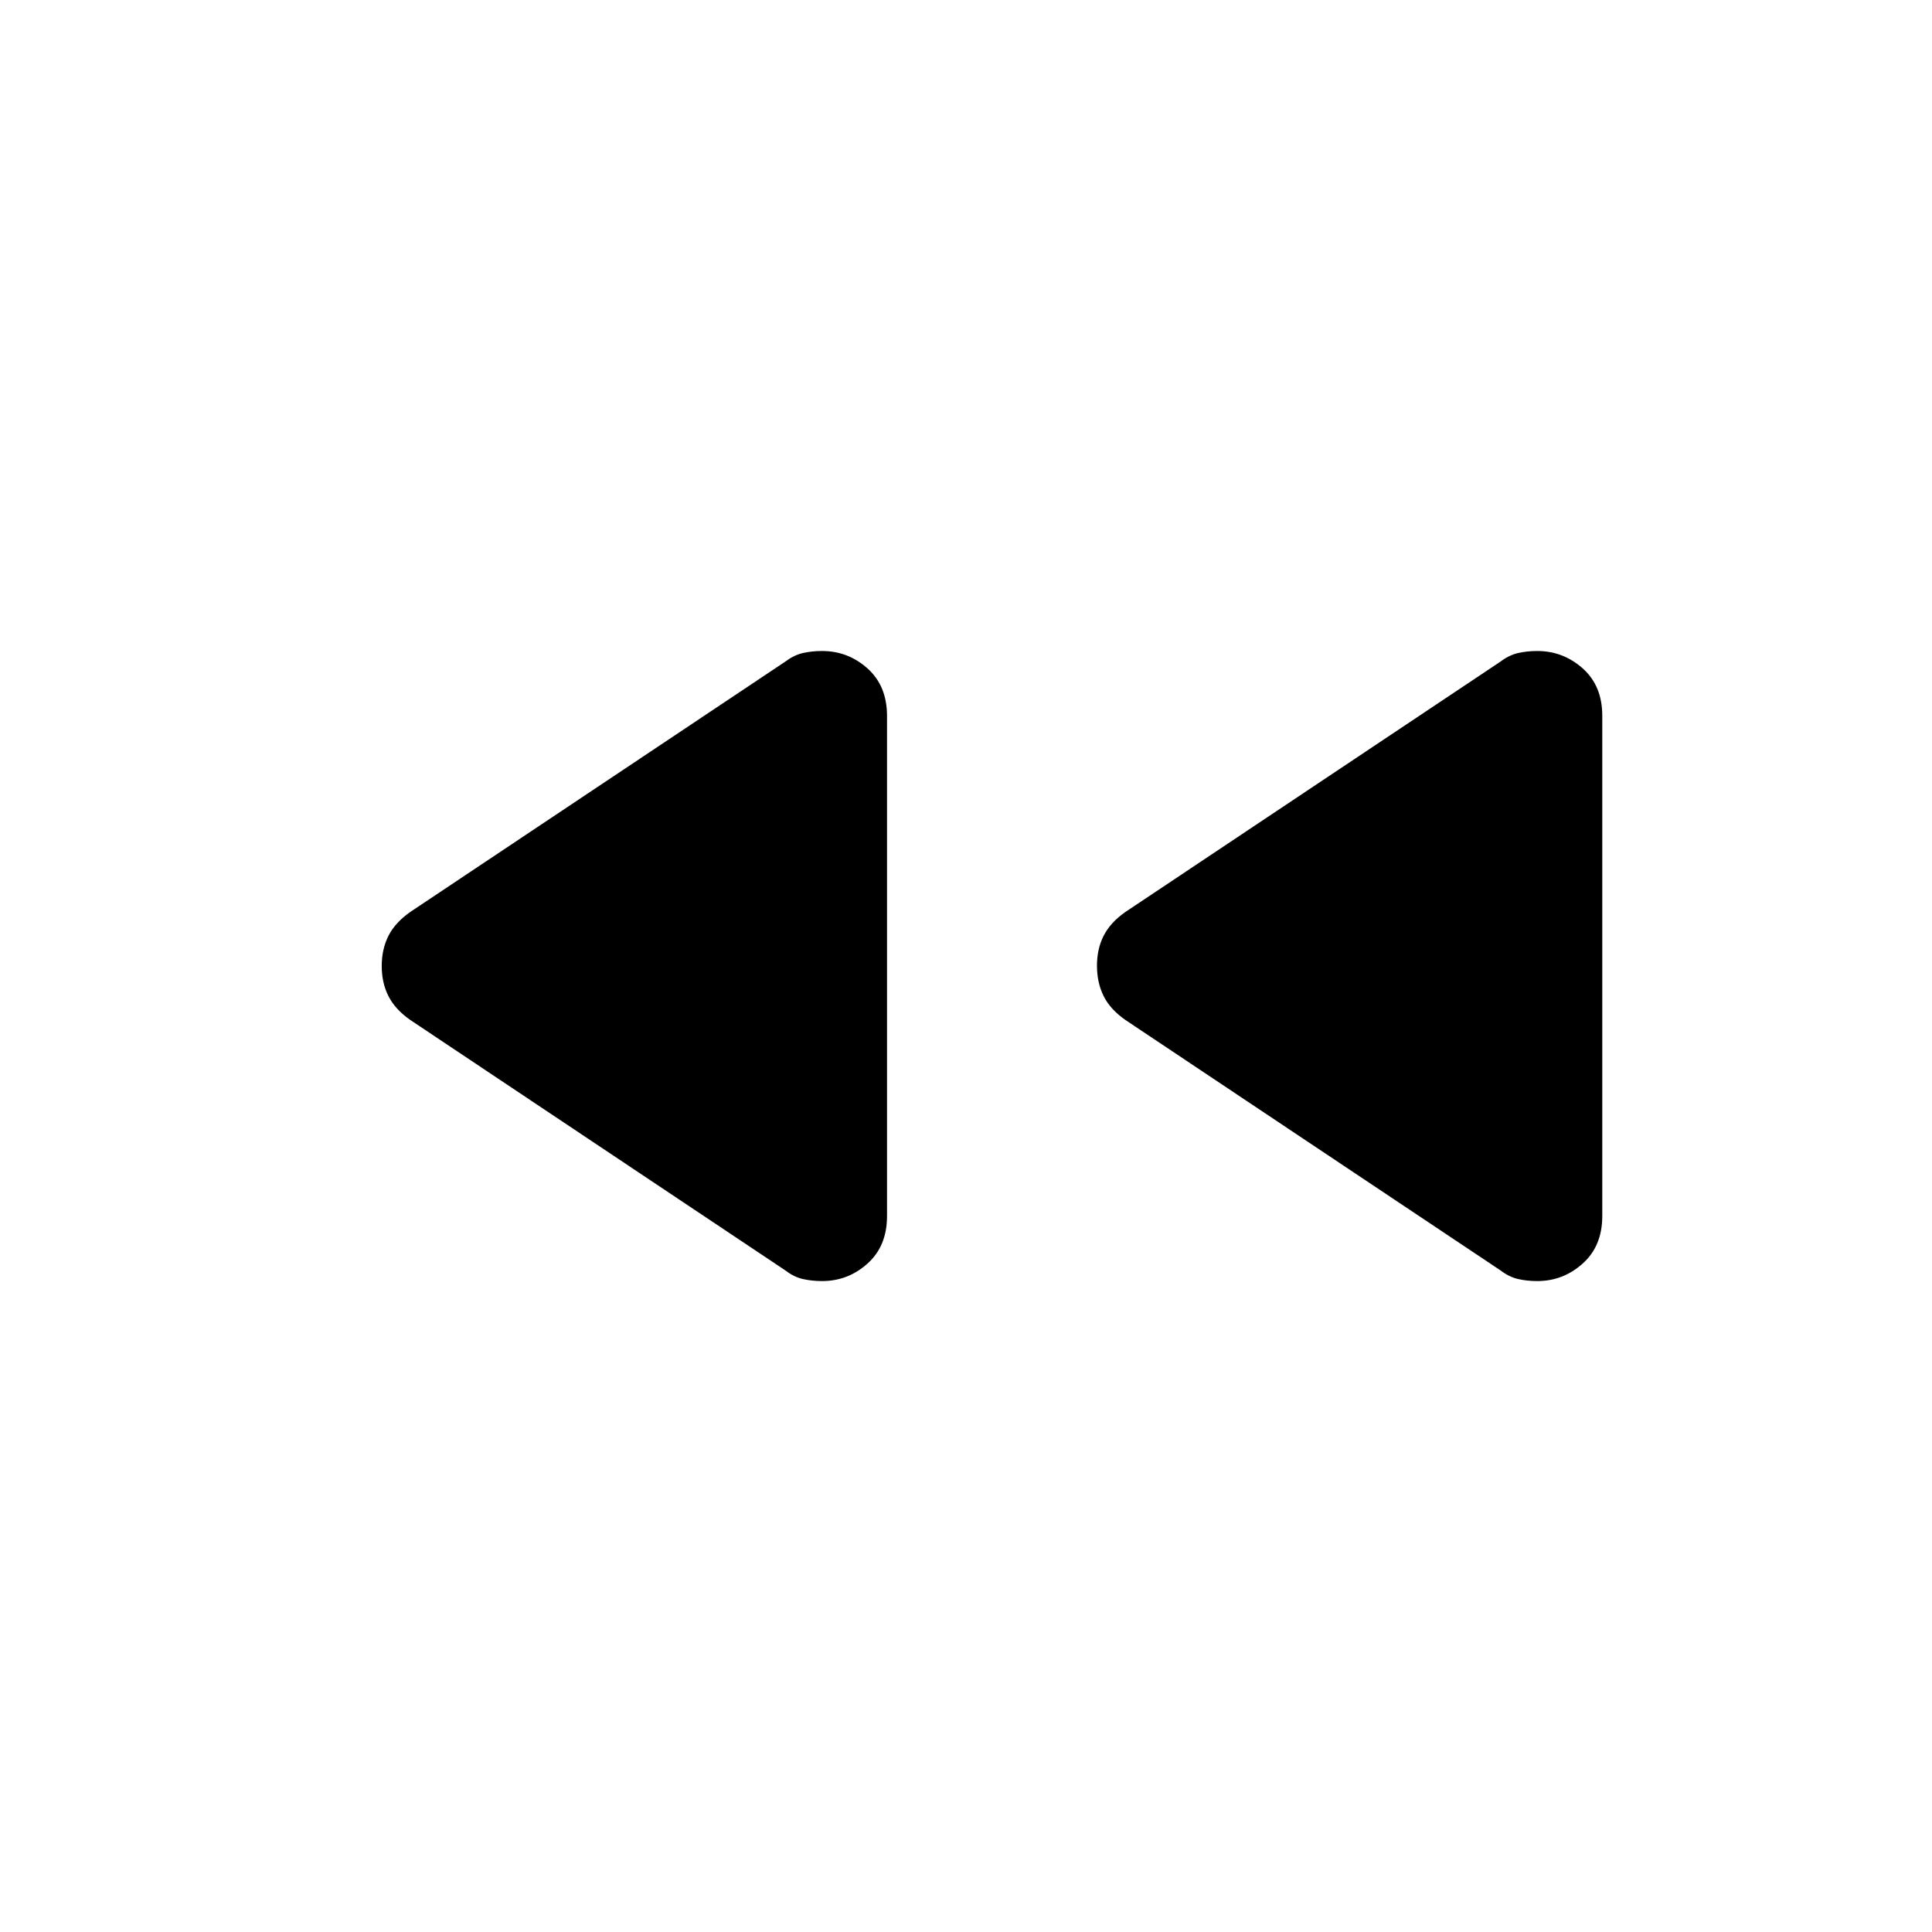 <svg xmlns="http://www.w3.org/2000/svg" width="1em" height="1em" viewBox="0 0 24 24"><path fill="currentColor" d="m18.642 15.783l-4.661-3.112q-.187-.13-.27-.295T13.627 12t.083-.376t.27-.295l4.662-3.112q.106-.08.218-.105q.111-.025.236-.025q.323 0 .566.217t.242.59v6.212q0 .373-.243.59q-.242.218-.565.218q-.125 0-.236-.025q-.112-.025-.218-.106m-8.884 0L5.096 12.67q-.186-.13-.27-.295T4.742 12t.084-.376q.084-.164.27-.295l4.662-3.112q.106-.08.217-.105t.237-.025q.323 0 .565.217t.242.59v6.212q0 .373-.242.59q-.242.218-.565.218q-.125 0-.237-.025t-.217-.106"/></svg>